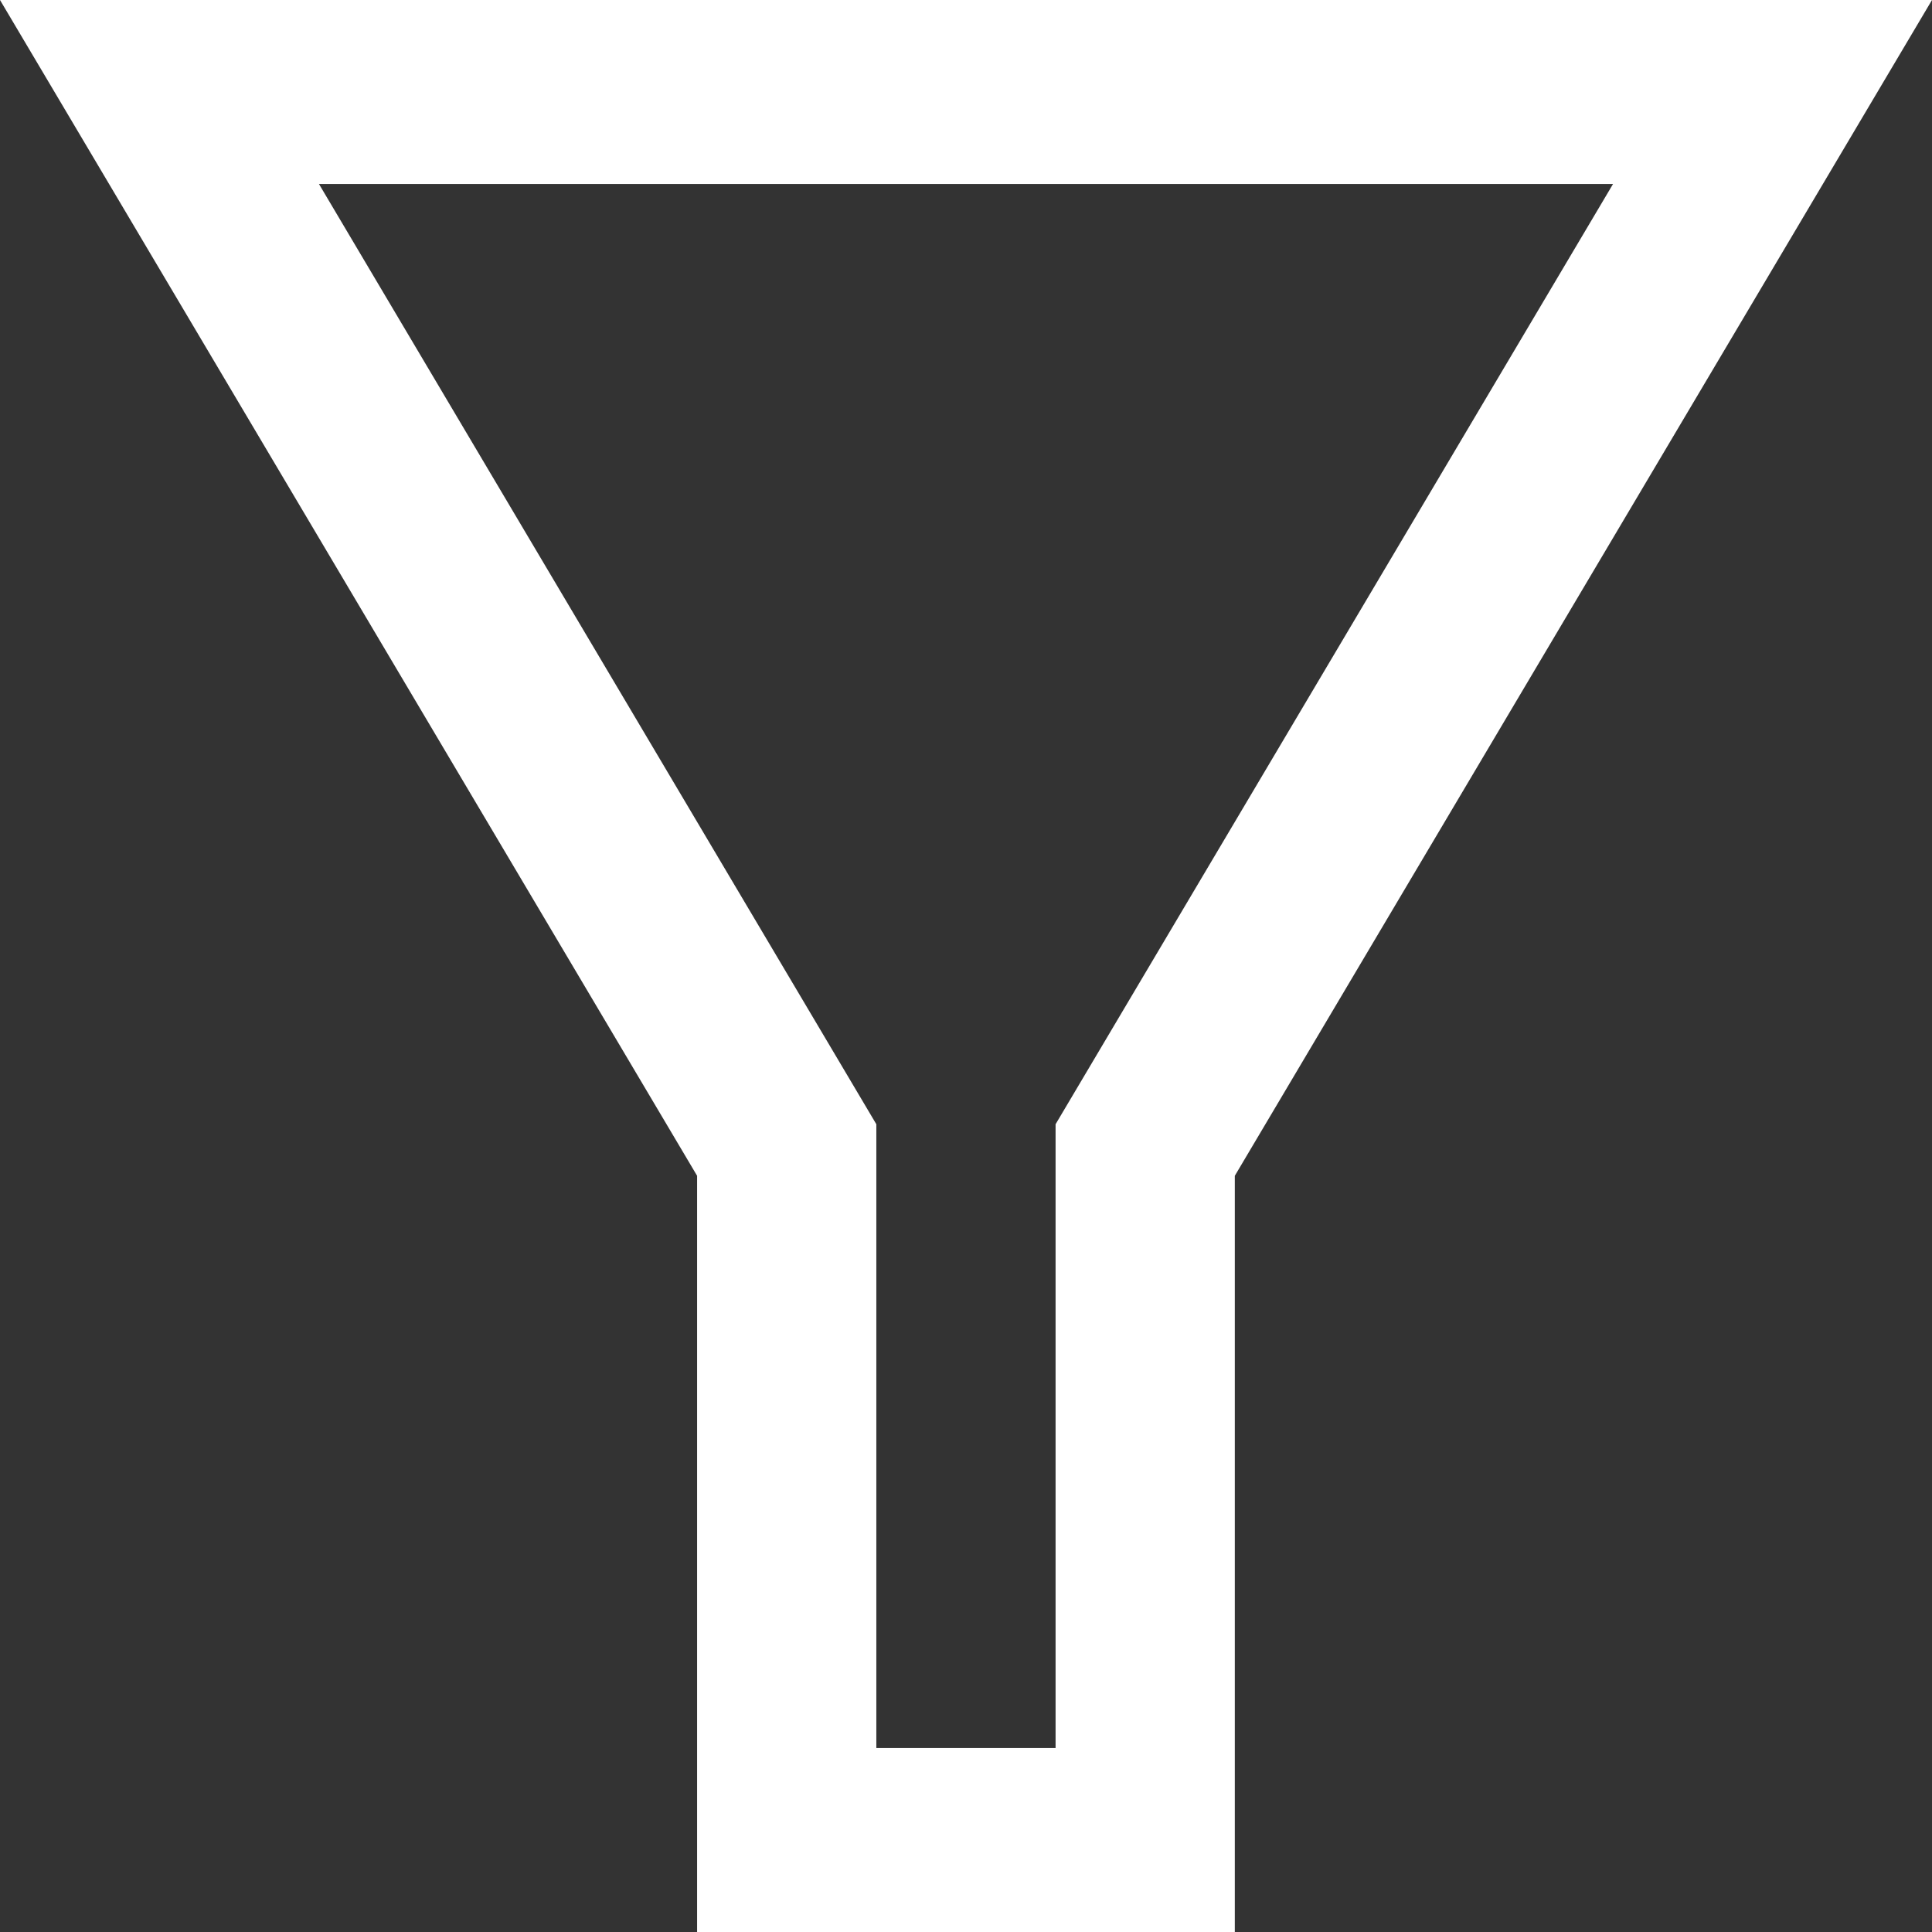 <svg width="22" height="22" viewBox="0 0 22 22" fill="none" xmlns="http://www.w3.org/2000/svg">
  <rect x="0" y="0" width="22" height="22" fill="#333333" stroke="none"/>
  <path fill-rule="evenodd" clip-rule="evenodd"
        d="M22 0H-1.90735e-06L7.938 13.389V22H14.061V13.389L22 0ZM18.368 2.095L12.02 12.802V19.905H9.979V12.802L3.632 2.095H18.368Z"
        fill="white"/>
</svg>

